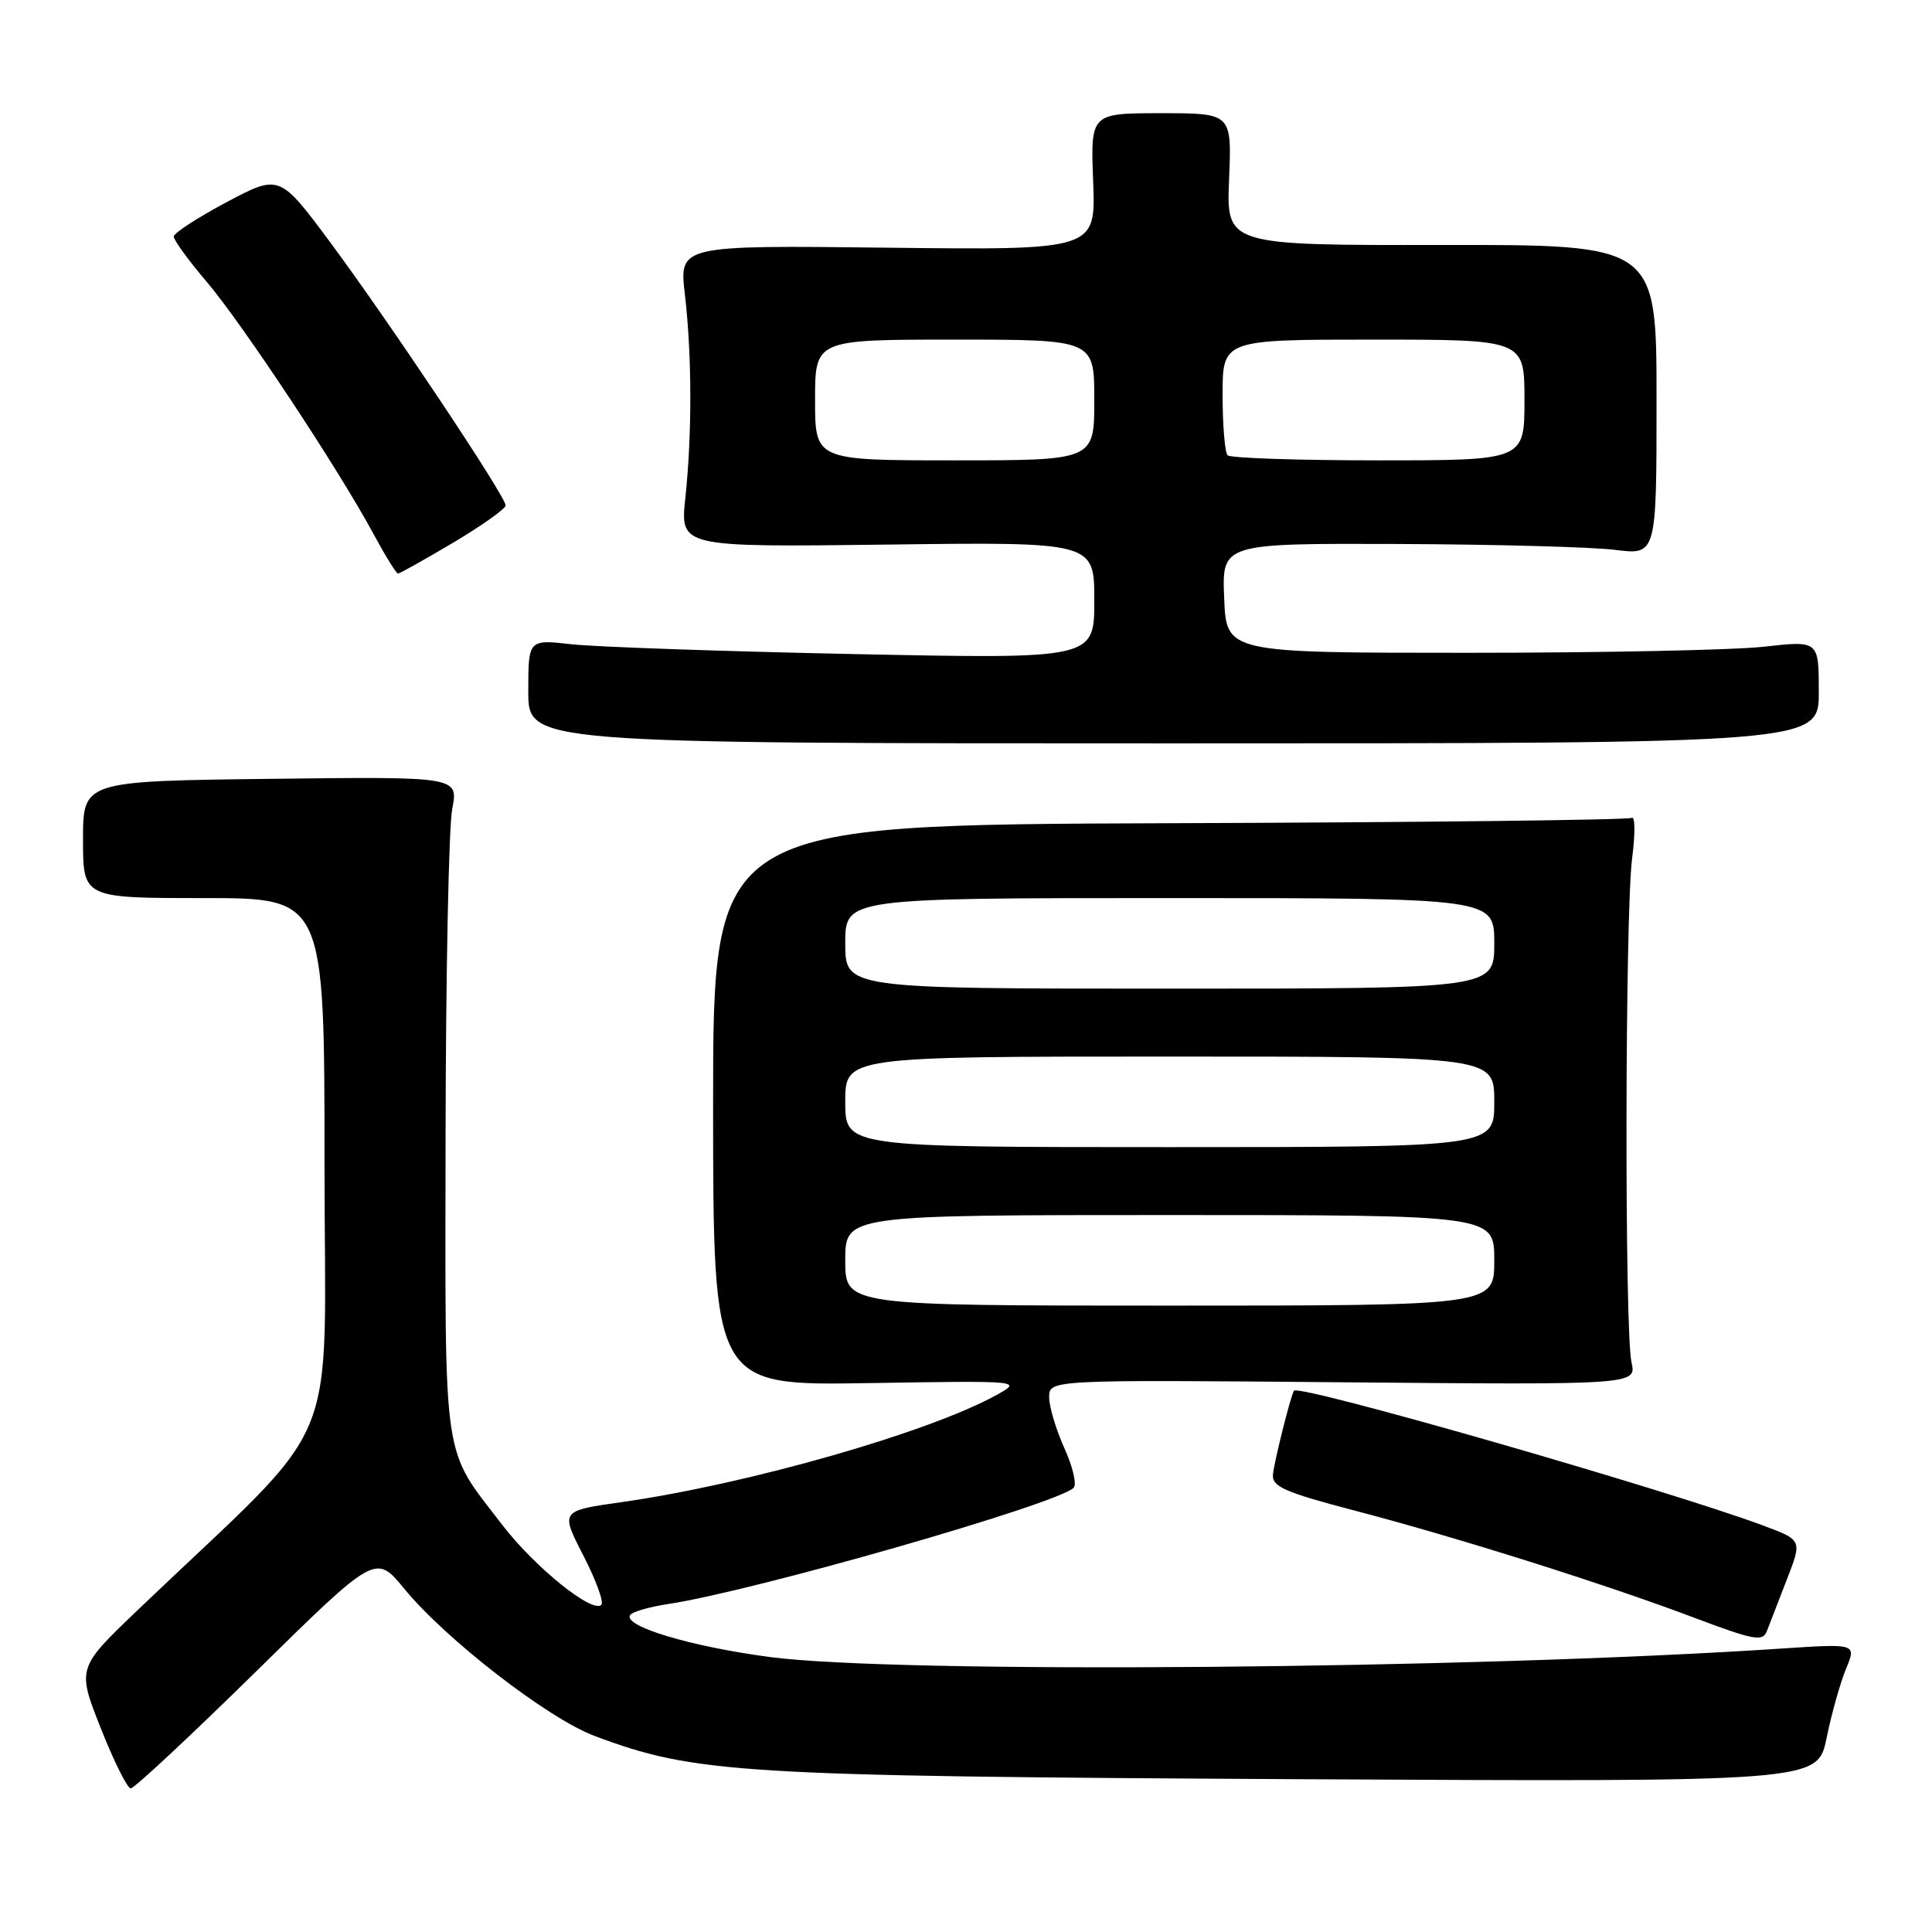 <?xml version="1.0" encoding="UTF-8" standalone="no"?>
<!DOCTYPE svg PUBLIC "-//W3C//DTD SVG 1.1//EN" "http://www.w3.org/Graphics/SVG/1.1/DTD/svg11.dtd" >
<svg xmlns="http://www.w3.org/2000/svg" xmlns:xlink="http://www.w3.org/1999/xlink" version="1.1" viewBox="0 0 256 256">
 <g >
 <path fill="currentColor"
d=" M 33.96 221.45 C 49.78 205.90 49.78 205.90 53.57 210.52 C 59.08 217.24 72.62 227.71 78.78 230.02 C 92.10 235.00 97.77 235.35 171.67 235.75 C 240.83 236.11 240.83 236.11 242.03 230.31 C 242.68 227.11 243.84 222.99 244.60 221.14 C 245.99 217.79 245.99 217.79 236.24 218.43 C 195.07 221.18 118.91 221.81 101.96 219.56 C 91.47 218.16 82.58 215.49 83.49 214.01 C 83.76 213.58 86.00 212.93 88.48 212.55 C 99.79 210.86 140.10 199.30 142.26 197.14 C 142.70 196.70 142.15 194.35 141.05 191.92 C 139.95 189.49 139.03 186.45 139.02 185.16 C 139.00 182.82 139.00 182.82 177.93 183.16 C 216.85 183.50 216.85 183.50 216.18 180.50 C 215.25 176.37 215.32 120.86 216.27 113.68 C 216.69 110.48 216.66 108.09 216.21 108.37 C 215.75 108.65 188.18 108.97 154.93 109.08 C 94.49 109.29 94.49 109.29 94.49 146.44 C 94.50 183.60 94.50 183.60 115.00 183.27 C 135.50 182.94 135.50 182.94 131.98 184.88 C 122.94 189.85 99.08 196.66 82.37 199.04 C 74.25 200.19 74.25 200.19 77.29 206.10 C 78.96 209.34 80.04 212.29 79.68 212.65 C 78.50 213.83 70.86 207.67 66.55 202.05 C 58.54 191.62 58.99 194.70 59.04 150.80 C 59.07 129.18 59.46 109.57 59.92 107.20 C 60.75 102.90 60.75 102.90 35.87 103.20 C 11.00 103.50 11.00 103.50 11.00 111.25 C 11.00 119.00 11.00 119.00 27.00 119.00 C 43.00 119.00 43.00 119.00 43.00 154.32 C 43.00 193.79 45.85 186.97 18.33 213.26 C 10.20 221.03 10.20 221.03 13.35 228.99 C 15.08 233.37 16.87 236.96 17.32 236.97 C 17.77 236.99 25.26 230.00 33.96 221.45 Z  M 236.77 209.28 C 238.80 204.07 238.80 204.07 233.65 202.15 C 220.88 197.39 172.10 183.37 171.46 184.28 C 171.04 184.87 168.82 193.73 168.67 195.39 C 168.53 196.98 170.21 197.73 179.50 200.16 C 193.10 203.72 212.58 209.86 224.50 214.36 C 232.42 217.34 233.57 217.56 234.12 216.13 C 234.46 215.23 235.65 212.15 236.77 209.28 Z  M 241.00 91.69 C 241.00 84.88 241.00 84.88 233.75 85.69 C 229.76 86.14 212.10 86.50 194.50 86.50 C 162.50 86.50 162.50 86.50 162.21 79.25 C 161.91 72.00 161.91 72.00 185.21 72.08 C 198.02 72.13 210.97 72.48 214.00 72.86 C 219.50 73.55 219.50 73.55 219.50 52.99 C 219.50 32.42 219.50 32.42 191.00 32.46 C 162.50 32.50 162.50 32.50 162.86 23.75 C 163.22 15.00 163.22 15.00 153.86 15.00 C 144.50 15.00 144.50 15.00 144.85 24.07 C 145.20 33.14 145.20 33.14 117.60 32.82 C 89.99 32.50 89.99 32.50 90.75 39.00 C 91.69 47.10 91.71 57.52 90.81 66.00 C 90.12 72.50 90.12 72.50 117.56 72.16 C 145.00 71.81 145.00 71.81 145.00 79.56 C 145.00 87.32 145.00 87.32 113.25 86.67 C 95.79 86.31 78.91 85.72 75.75 85.37 C 70.00 84.72 70.00 84.72 70.00 91.61 C 70.00 98.50 70.00 98.50 155.50 98.50 C 241.00 98.50 241.00 98.50 241.00 91.69 Z  M 60.08 71.89 C 63.88 69.62 67.00 67.41 67.00 66.97 C 67.00 65.78 51.74 42.89 43.88 32.28 C 37.05 23.07 37.05 23.07 30.04 26.78 C 26.19 28.83 23.03 30.88 23.02 31.34 C 23.01 31.80 24.97 34.50 27.39 37.34 C 32.12 42.91 44.91 62.24 49.49 70.75 C 51.05 73.64 52.51 76.00 52.73 76.00 C 52.96 76.00 56.27 74.15 60.08 71.89 Z  M 112.00 167.00 C 112.00 161.00 112.00 161.00 155.00 161.00 C 198.00 161.00 198.00 161.00 198.00 167.00 C 198.00 173.00 198.00 173.00 155.00 173.00 C 112.00 173.00 112.00 173.00 112.00 167.00 Z  M 112.00 146.00 C 112.00 140.00 112.00 140.00 155.00 140.00 C 198.00 140.00 198.00 140.00 198.00 146.00 C 198.00 152.00 198.00 152.00 155.00 152.00 C 112.00 152.00 112.00 152.00 112.00 146.00 Z  M 112.00 125.00 C 112.00 119.00 112.00 119.00 155.00 119.00 C 198.00 119.00 198.00 119.00 198.00 125.00 C 198.00 131.00 198.00 131.00 155.00 131.00 C 112.00 131.00 112.00 131.00 112.00 125.00 Z  M 108.00 53.00 C 108.00 45.00 108.00 45.00 126.50 45.00 C 145.00 45.00 145.00 45.00 145.00 53.00 C 145.00 61.00 145.00 61.00 126.50 61.00 C 108.00 61.00 108.00 61.00 108.00 53.00 Z  M 162.67 60.33 C 162.30 59.97 162.00 56.37 162.00 52.33 C 162.00 45.00 162.00 45.00 182.00 45.00 C 202.00 45.00 202.00 45.00 202.00 53.00 C 202.00 61.00 202.00 61.00 182.67 61.00 C 172.03 61.00 163.03 60.70 162.67 60.33 Z "/>
</g>
</svg>